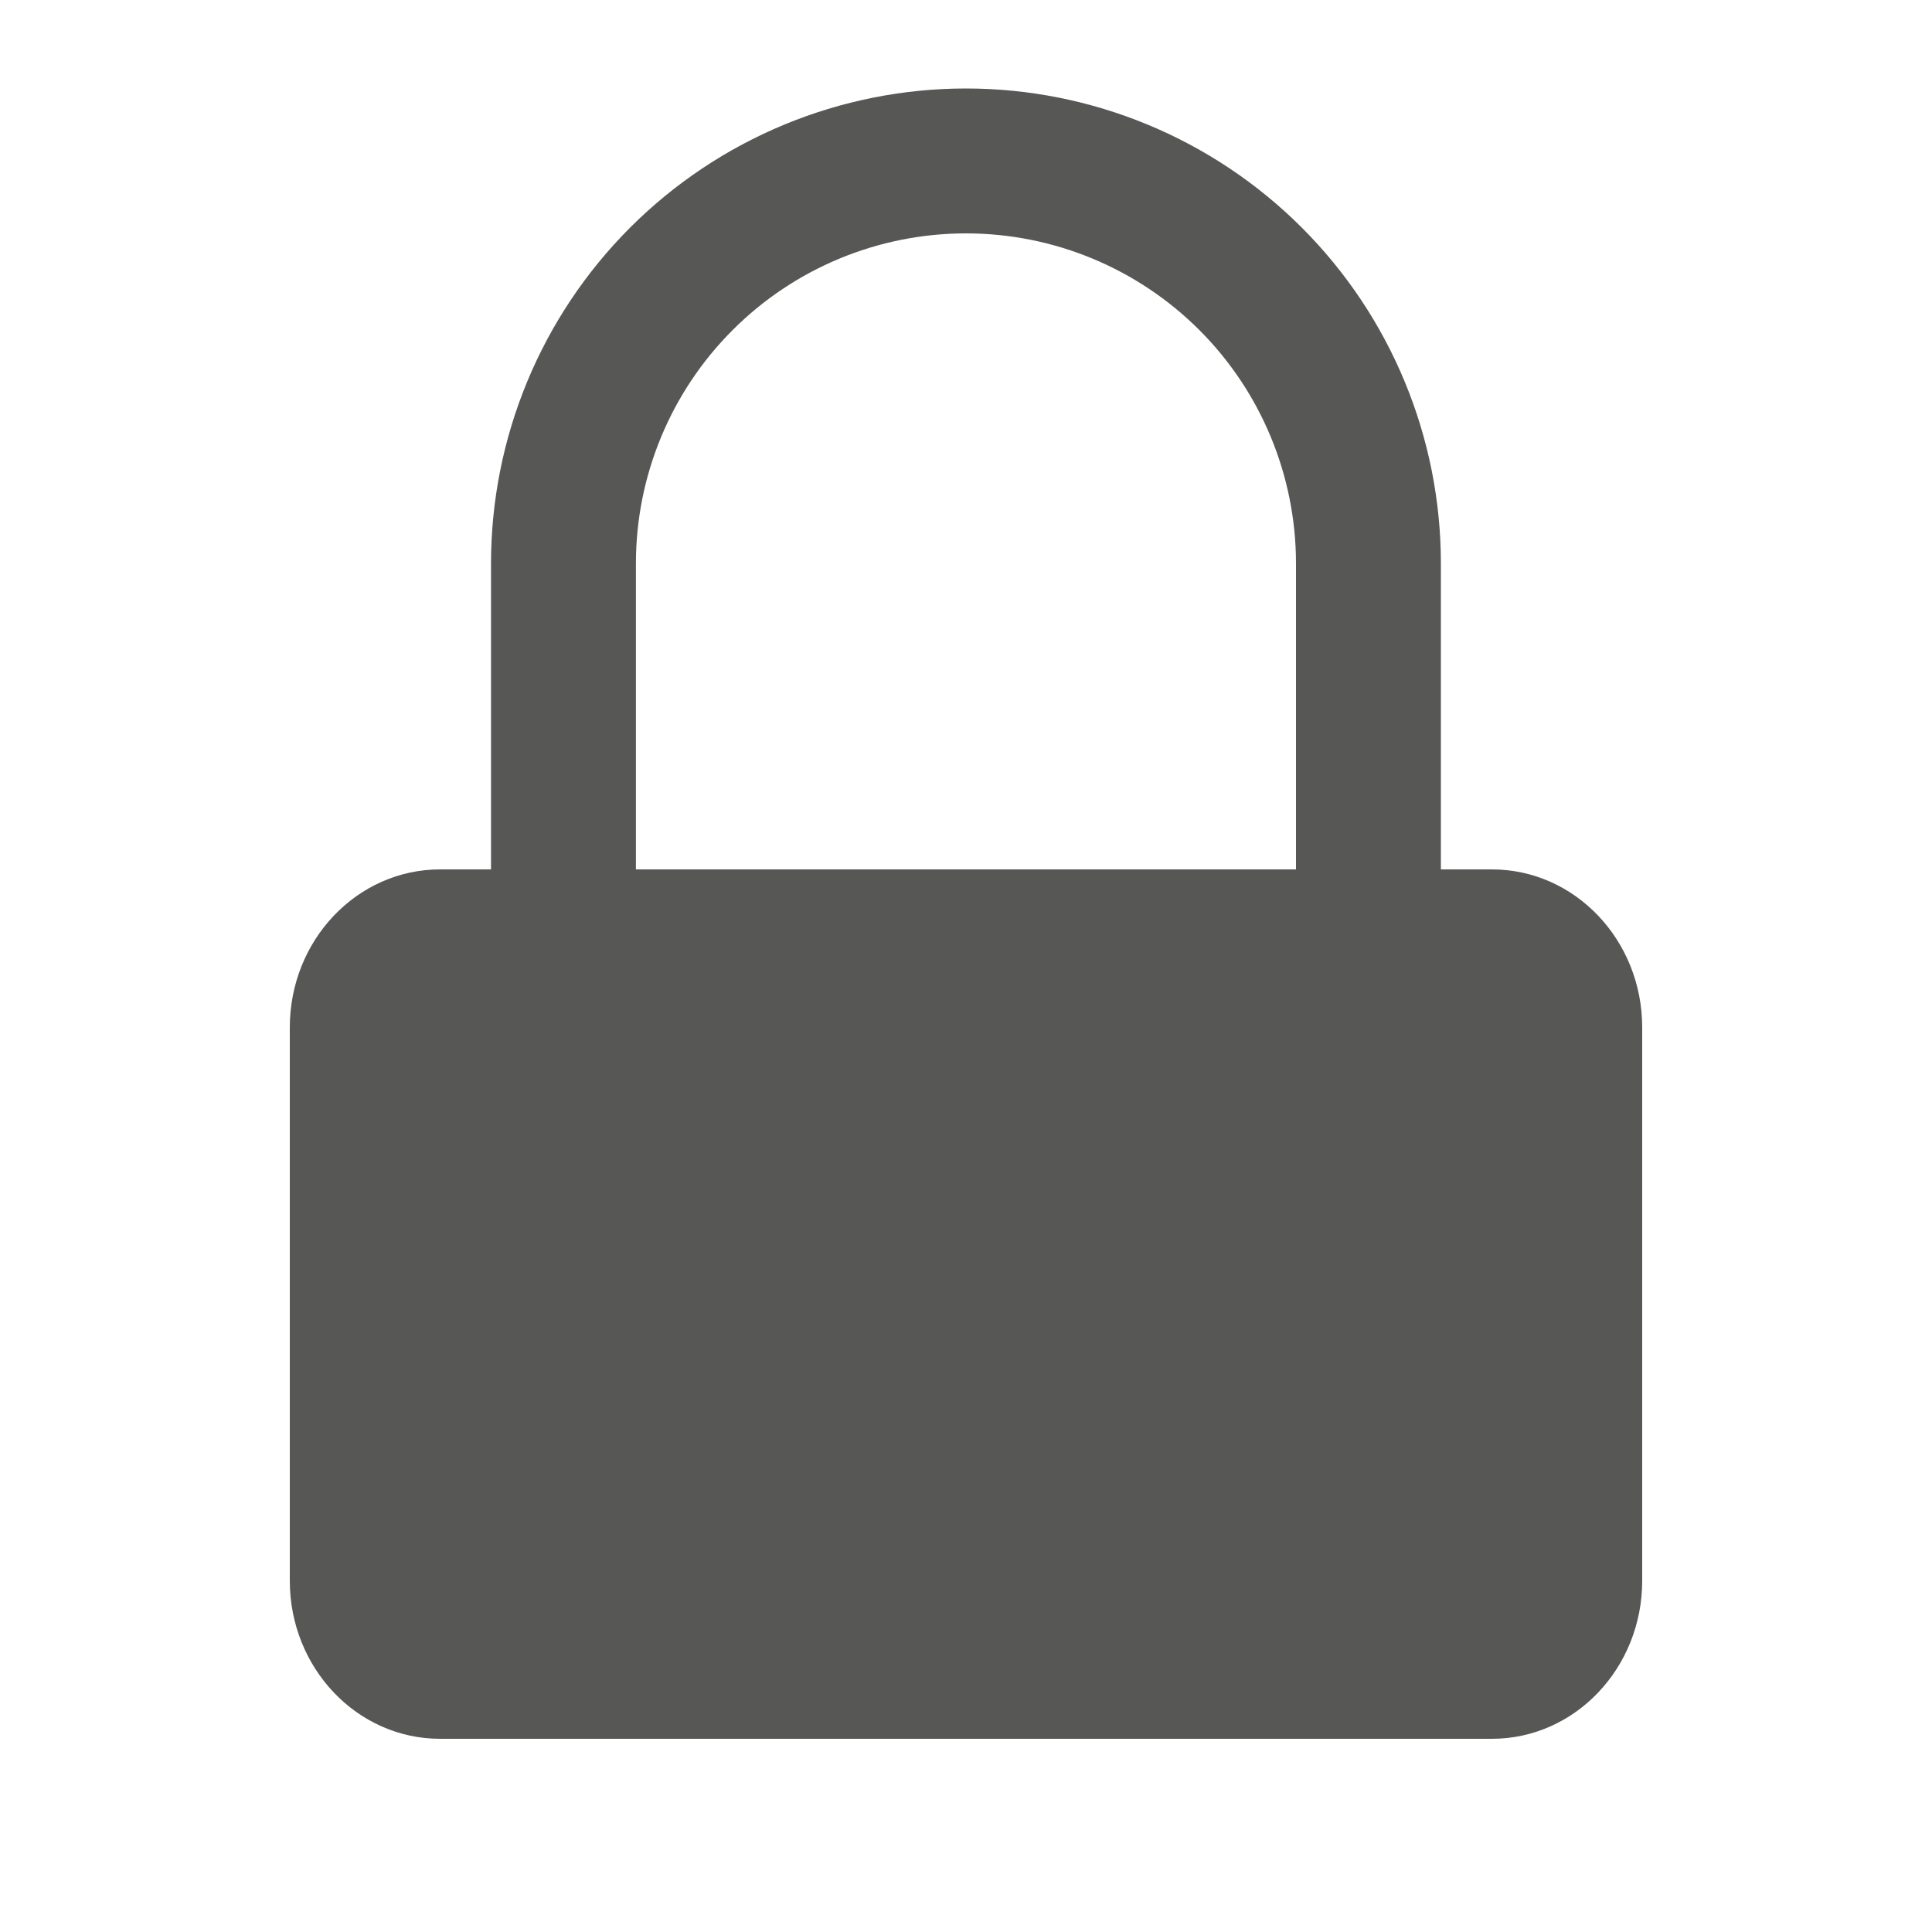 <svg width="20" height="20" viewBox="0 0 20 20" fill="none" xmlns="http://www.w3.org/2000/svg">
<path d="M15.444 9H4.556C3.696 9 3 9.733 3 10.636V16.364C3 17.267 3.696 18 4.556 18H15.444C16.304 18 17 17.267 17 16.364V10.636C17 9.733 16.304 9 15.444 9Z" fill="#575756"/>
<path fill-rule="evenodd" clip-rule="evenodd" d="M10 2.416C9.094 2.416 8.224 2.776 7.584 3.417C6.943 4.057 6.583 4.927 6.583 5.833V9.166C6.583 9.58 6.247 9.916 5.833 9.916C5.419 9.916 5.083 9.58 5.083 9.166V5.833C5.083 4.529 5.601 3.278 6.523 2.356C7.445 1.434 8.696 0.916 10 0.916C11.304 0.916 12.554 1.434 13.476 2.356C14.398 3.278 14.916 4.529 14.916 5.833V9.166C14.916 9.58 14.581 9.916 14.166 9.916C13.752 9.916 13.416 9.58 13.416 9.166V5.833C13.416 4.927 13.056 4.057 12.416 3.417C11.775 2.776 10.906 2.416 10 2.416Z" fill="#575756"/>
</svg>

